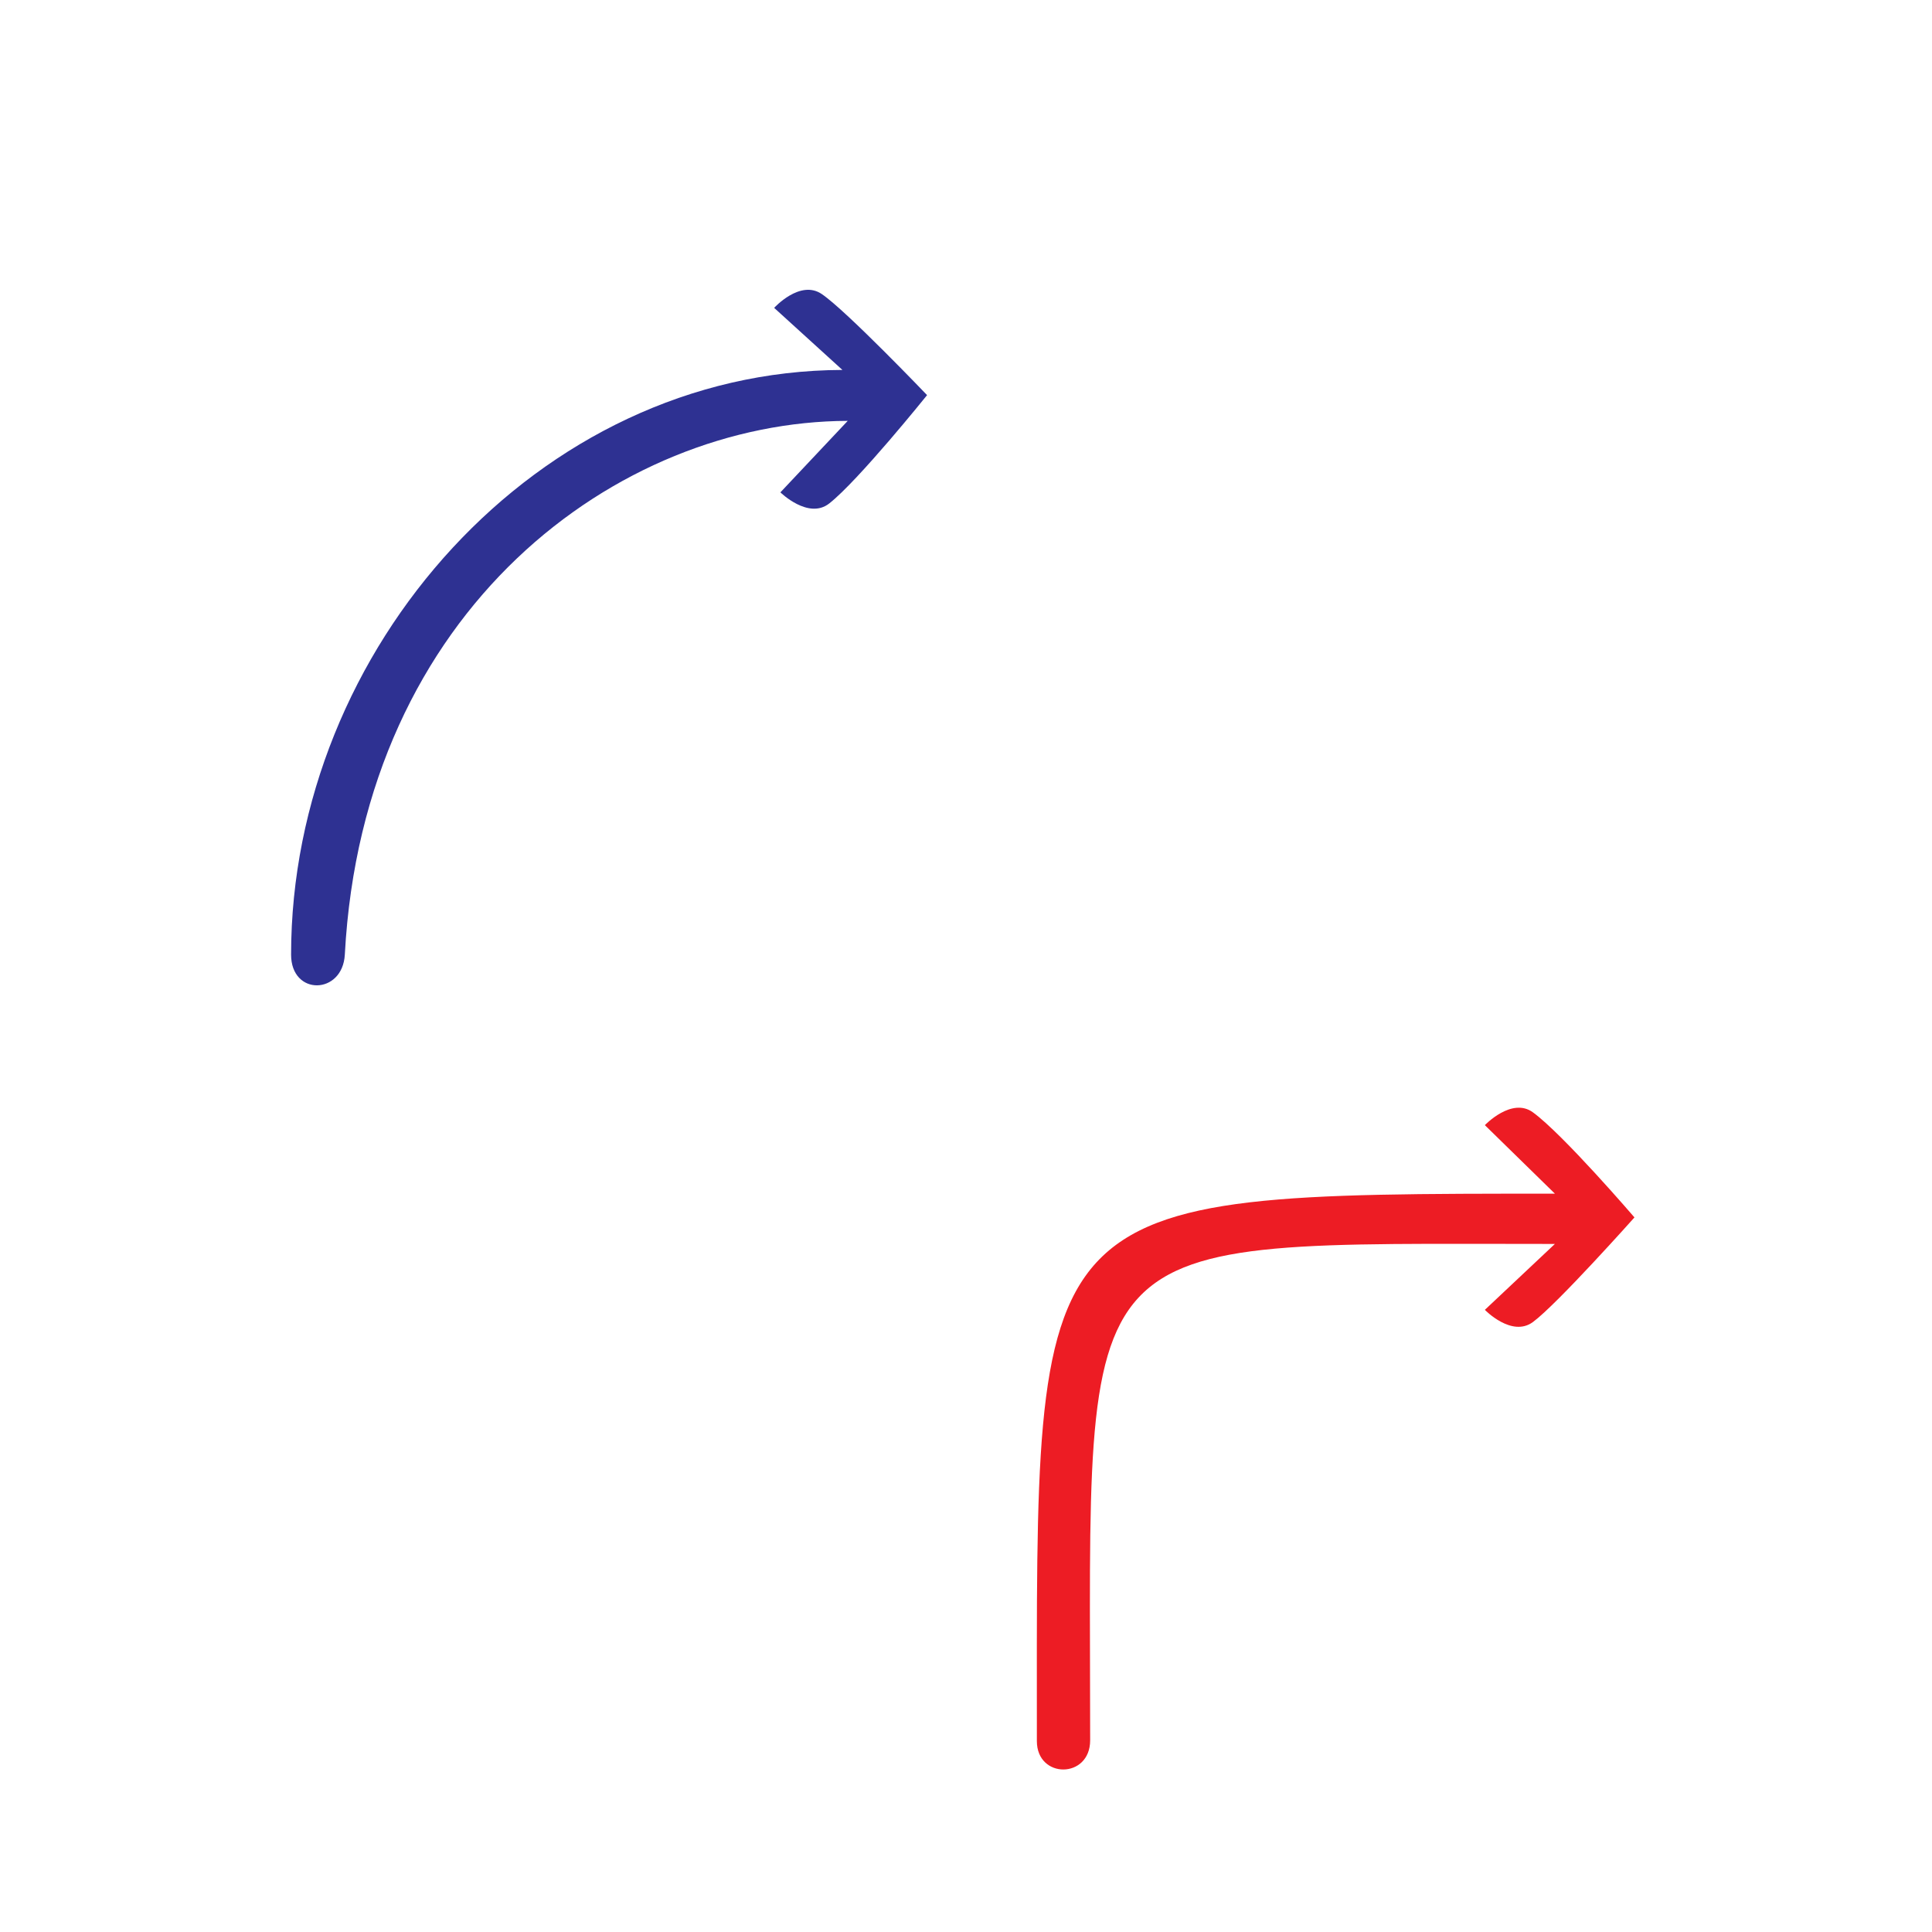 <svg height="750" viewBox="0 0 750 750" width="750">
 <g id="blue_iso_r_nw.svg" fill="none" stroke-linecap="square" stroke-width="1" stroke-linejoin="bevel" stroke="black" fill-rule="evenodd">
  <g transform="matrix(1,0,0,1,113,112.5)" fill="none" stroke-opacity="1" font-size="8" font-weight="400" stroke-linecap="square" font-family="MS Shell Dlg 2" font-style="normal" stroke-width="1" stroke-linejoin="bevel" stroke="#000000"/>
  <g fill-opacity="1" transform="matrix(1.001,0,0,0.999,113,112.5)" fill="#2e3192" font-size="8" font-weight="400" font-family="MS Shell Dlg 2" font-style="normal" stroke="none">
   <path d="M0,258.32 C0.05,139.41 95.74,31.5 213.81,31.14 L187.34,7.02 C187.34,7.02 197.41,-4.11 205.82,1.66 C215.34,8.13 246.64,40.93 246.64,40.93 C246.64,40.93 220.04,74.11 208.67,83.05 C200.59,89.38 189.76,78.71 189.76,78.71 L215.87,50.93 C126.6,51.21 28.01,124.08 20.84,258.32 C20,274.01 -0.01,274.51 3.55271e-15,258.32 L0,258.32" vector-effect="none" fill-rule="nonzero"/>
  </g>
  <g transform="matrix(1,0,0,1,113,112.5)" fill="none" stroke-opacity="1" font-size="8" font-weight="400" stroke-linecap="square" font-family="MS Shell Dlg 2" font-style="normal" stroke-width="1" stroke-linejoin="bevel" stroke="#000000"/>
 </g>
 <g id="red_anti_r_se.svg" fill="none" stroke-linecap="square" stroke-width="1" stroke-linejoin="bevel" stroke="black" fill-rule="evenodd">
  <g transform="matrix(1,0,0,1,402.5,430)" fill="none" stroke-opacity="1" font-size="8" font-weight="400" stroke-linecap="square" font-family="MS Shell Dlg 2" font-style="normal" stroke-width="1" stroke-linejoin="bevel" stroke="#000000"/>
  <g fill-opacity="1" transform="matrix(0.998,0,0,0.999,402.5,430)" fill="#ed1c24" font-size="8" font-weight="400" font-family="MS Shell Dlg 2" font-style="normal" stroke="none">
   <path d="M0.01,246.11 C0.01,33.77 -5.36,33.41 201.51,33.41 L174.27,6.79 C174.27,6.79 184.71,-4.19 192.95,1.8 C204.71,10.35 232.46,42.64 232.46,42.64 C232.46,42.64 202.34,76.42 192.95,83.31 C184.71,89.36 174.27,78.56 174.27,78.56 L201.51,52.95 C10.42,52.95 20.74,44.53 20.74,245.82 C20.74,260.9 0.01,260.9 0.01,246.13 L0.01,246.11" vector-effect="none" fill-rule="nonzero"/>
  </g>
  <g transform="matrix(1,0,0,1,402.5,430)" fill="none" stroke-opacity="1" font-size="8" font-weight="400" stroke-linecap="square" font-family="MS Shell Dlg 2" font-style="normal" stroke-width="1" stroke-linejoin="bevel" stroke="#000000"/>
 </g>
</svg>
